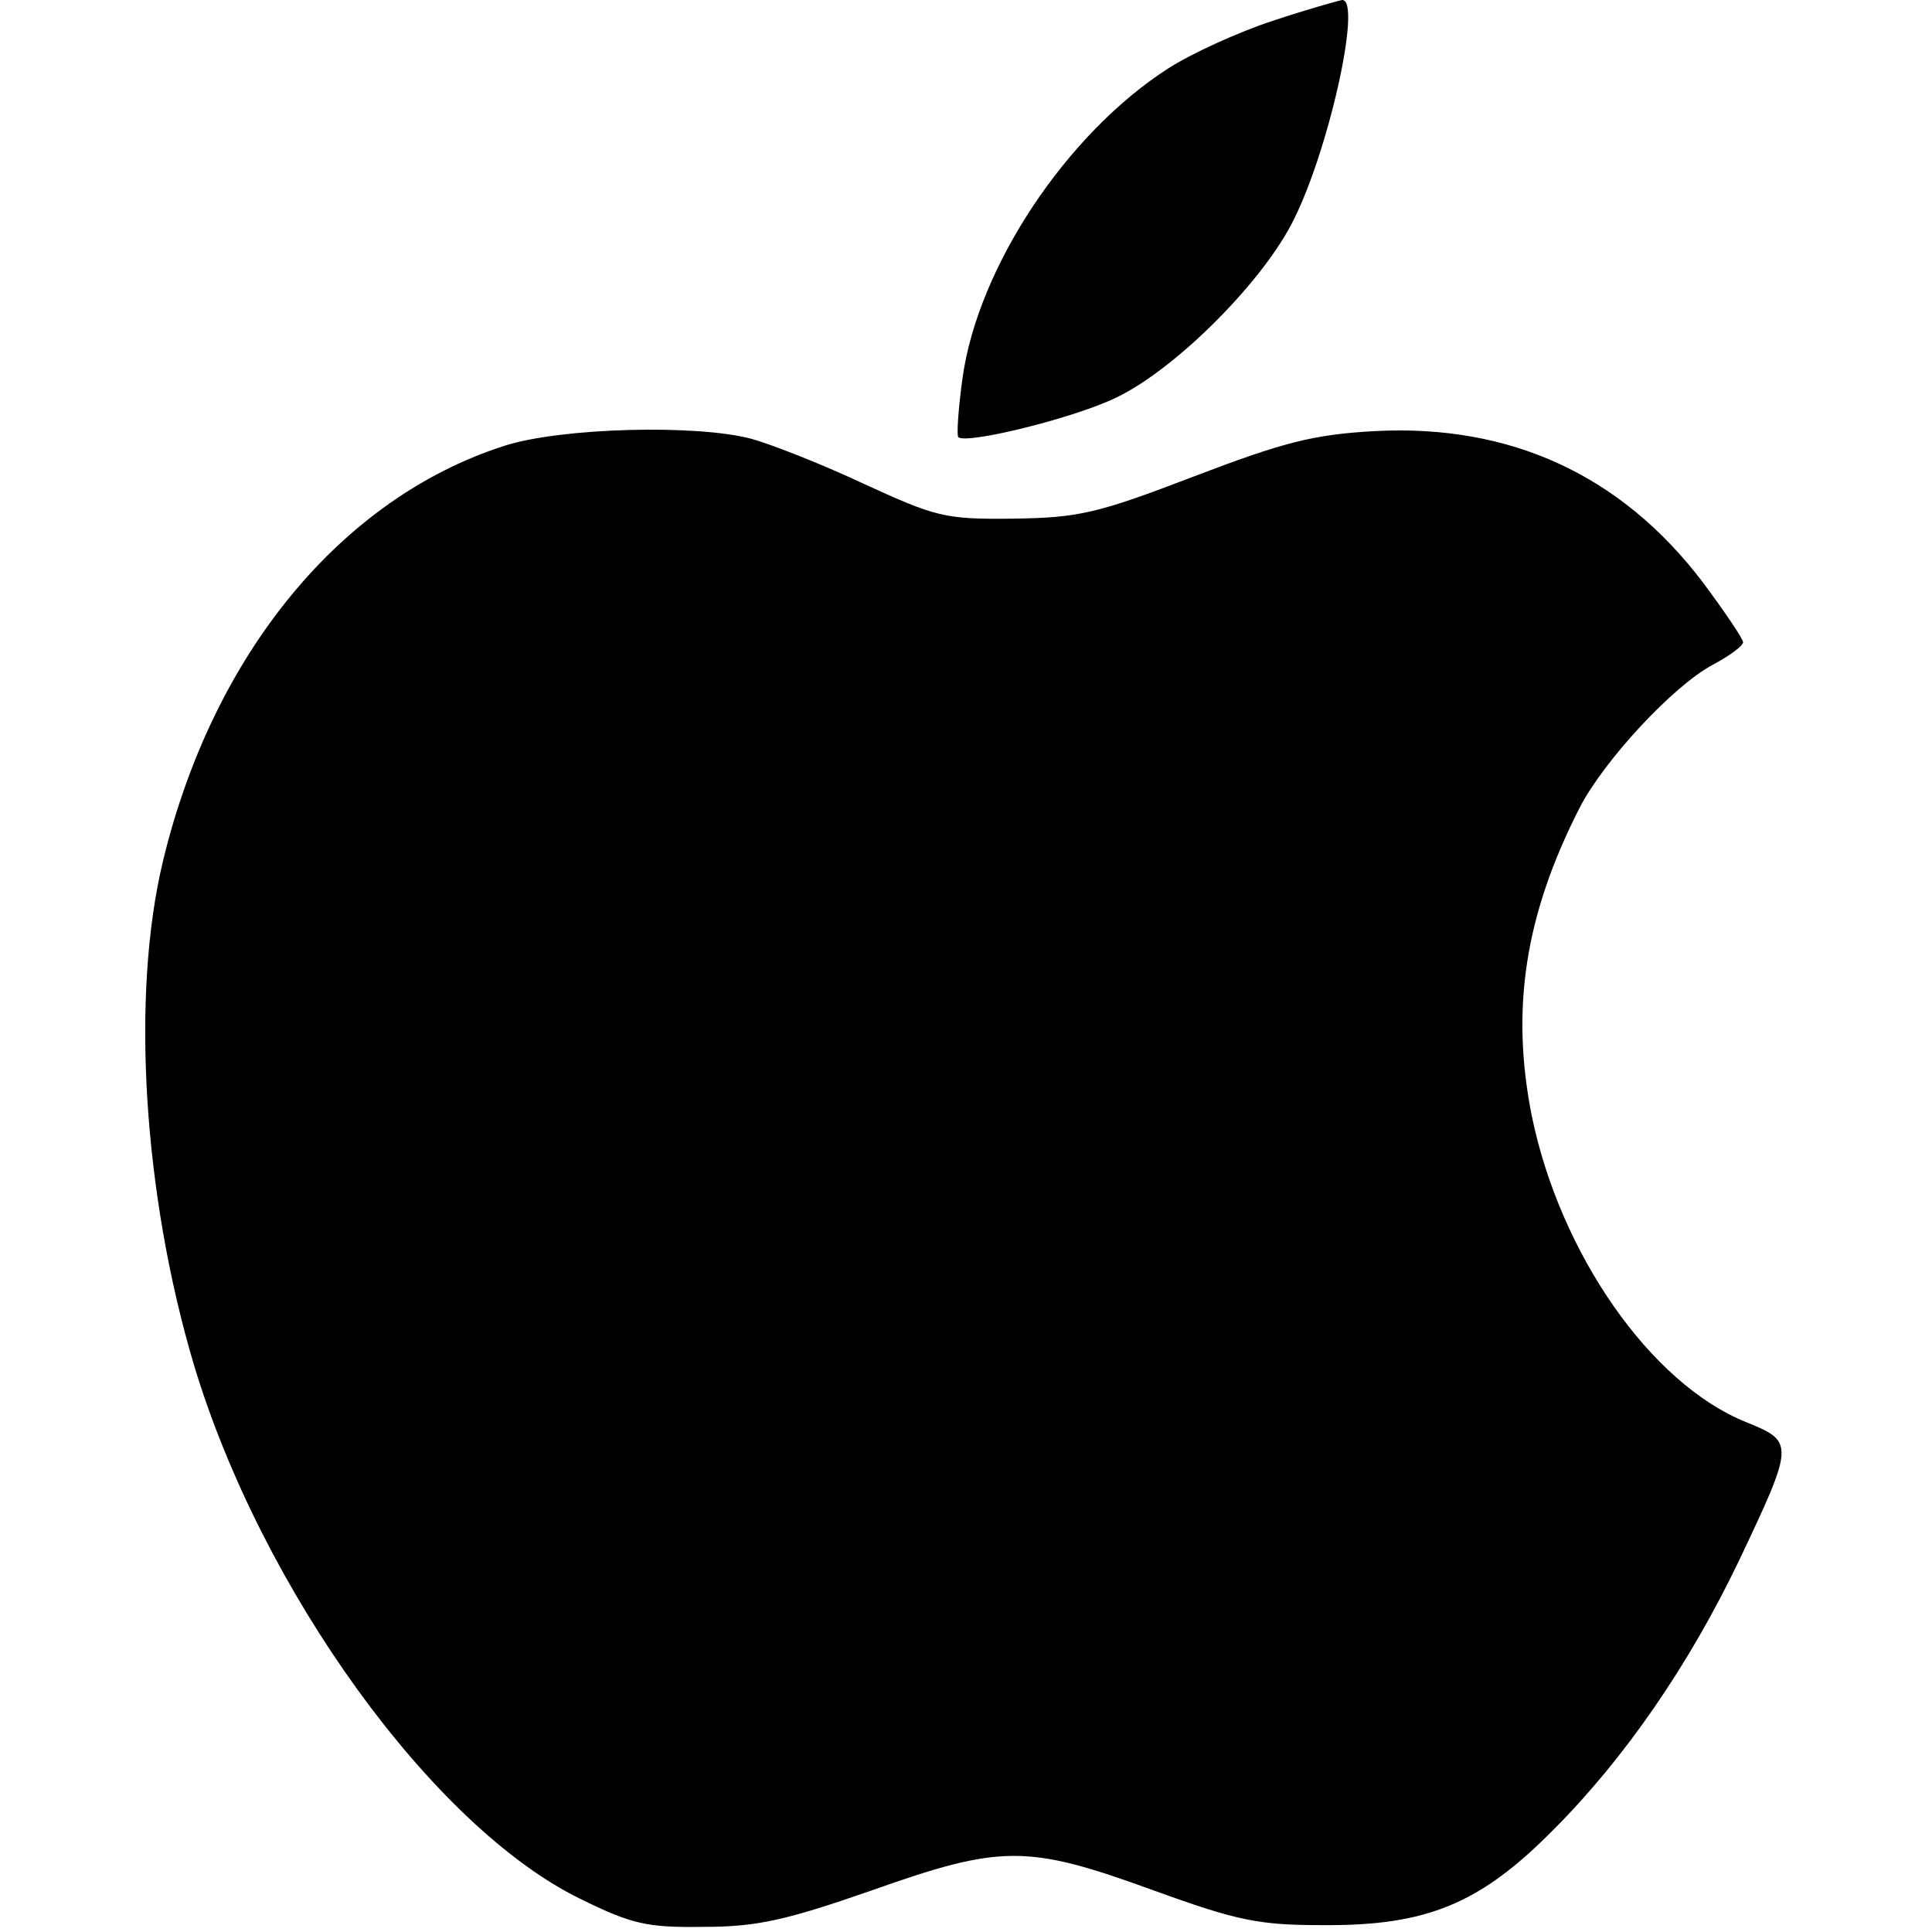 <?xml version="1.0" standalone="no"?>
<!DOCTYPE svg PUBLIC "-//W3C//DTD SVG 20010904//EN"
 "http://www.w3.org/TR/2001/REC-SVG-20010904/DTD/svg10.dtd">
<svg version="1.0" xmlns="http://www.w3.org/2000/svg"
 width="225pt" height="225pt" viewBox="0 0 225 225"
 preserveAspectRatio="xMidYMid meet">
<g transform="translate(0,225) scale(0.1,-0.1)"
fill="#000000" stroke="none">
<path d="M1483 2226 c-40 -13 -95 -38 -123 -56 -118 -76 -221 -231 -239 -360
-5 -36 -7 -67 -5 -69 8 -9 135 22 184 46 67 32 165 129 203 200 43 80 84 264
60 263 -5 -1 -41 -11 -80 -24z"/>
<path d="M588 1731 c-191 -61 -340 -243 -398 -483 -38 -157 -23 -390 36 -588
79 -262 278 -537 449 -621 61 -30 78 -34 145 -33 62 0 96 8 194 42 152 54 182
54 328 1 99 -36 124 -41 198 -41 122 -1 184 25 269 111 83 83 158 192 216 313
65 137 65 139 8 162 -111 45 -216 196 -249 356 -25 125 -8 235 56 360 28 54
108 141 155 166 19 10 35 22 35 26 0 4 -21 35 -47 70 -95 125 -224 184 -381
176 -73 -4 -107 -13 -212 -53 -112 -43 -134 -48 -210 -49 -80 -1 -90 2 -175
41 -49 23 -108 46 -130 52 -64 17 -221 13 -287 -8z"/>
</g>
</svg>
